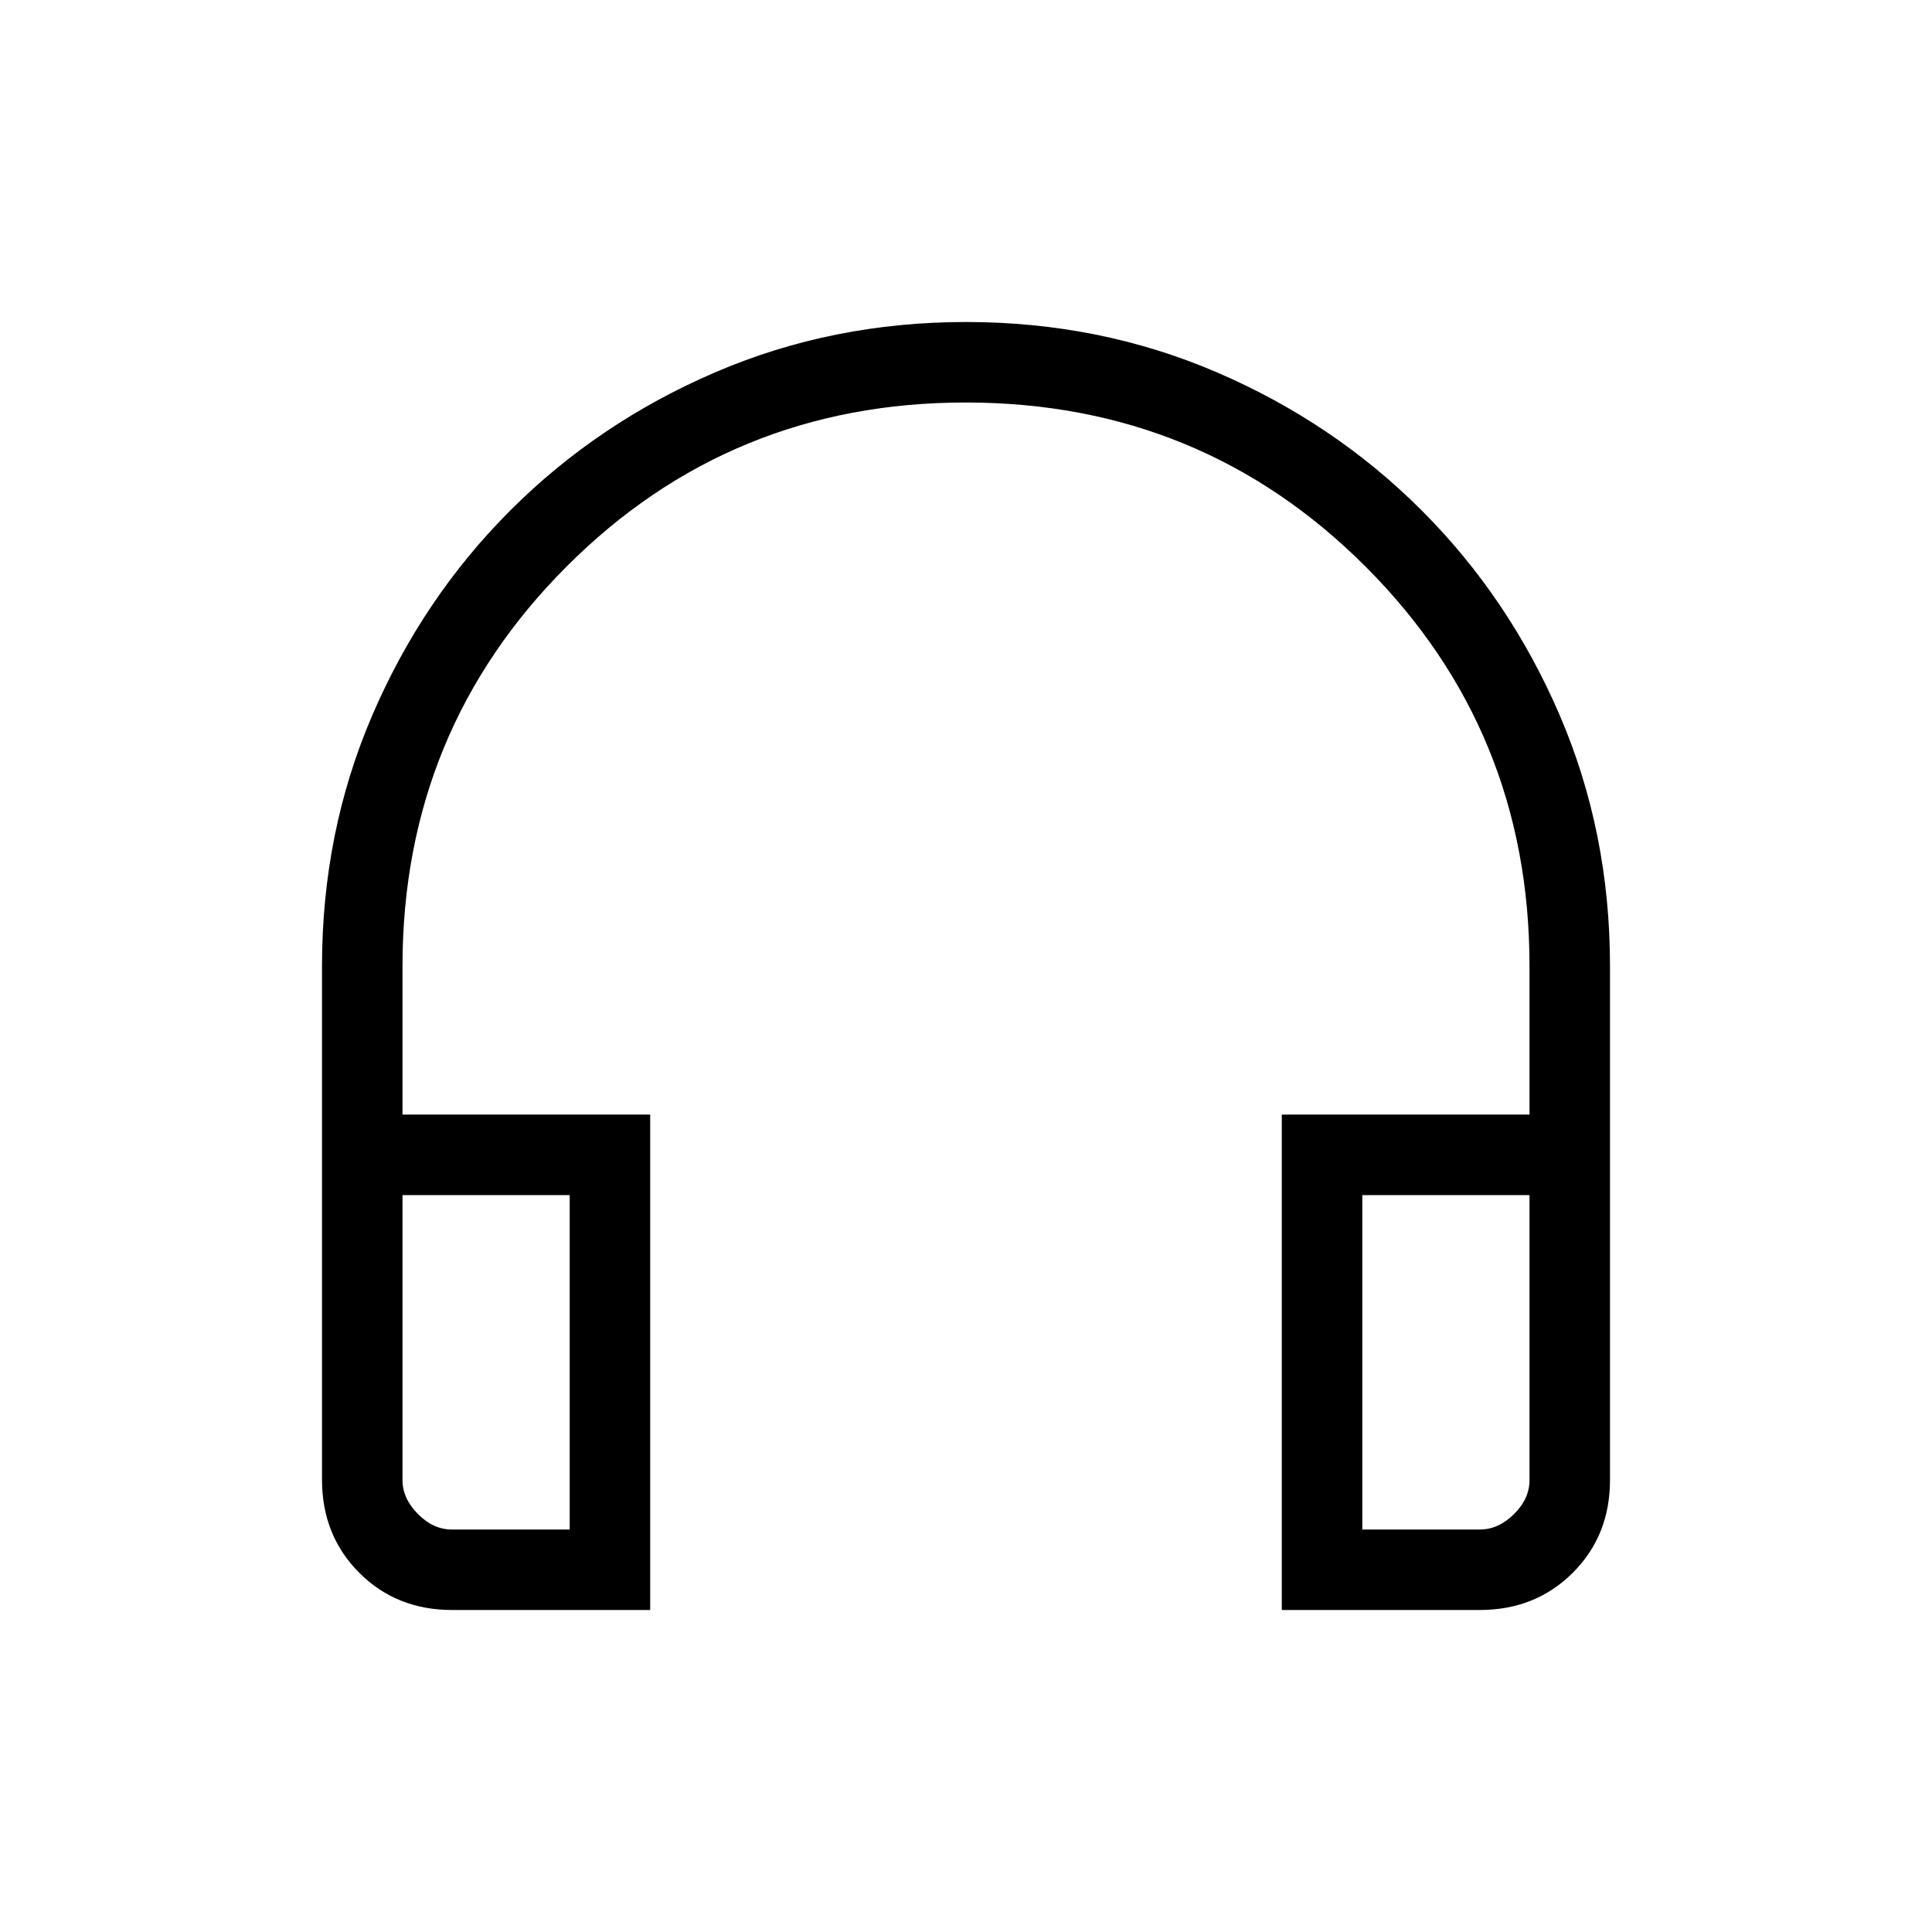<svg width="24" height="24" viewBox="0 0 24 24" fill="none" xmlns="http://www.w3.org/2000/svg">
<path d="M8.077 20H5.616C5.155 20 4.771 19.846 4.463 19.538C4.155 19.23 4.001 18.845 4 18.384V12C4 10.891 4.209 9.851 4.626 8.882C5.043 7.913 5.615 7.065 6.34 6.34C7.065 5.615 7.913 5.043 8.882 4.626C9.851 4.209 10.891 4 12 4C13.109 4 14.149 4.209 15.118 4.626C16.087 5.043 16.935 5.615 17.66 6.34C18.385 7.065 18.957 7.913 19.374 8.882C19.791 9.851 20 10.891 20 12V18.385C20 18.845 19.846 19.229 19.538 19.537C19.23 19.845 18.845 19.999 18.384 20H15.923V13.846H19V12C19 10.05 18.321 8.396 16.963 7.038C15.605 5.68 13.951 5.001 12 5C10.049 4.999 8.395 5.679 7.038 7.038C5.681 8.397 5.001 10.051 5 12V13.846H8.077V20ZM7.077 14.846H5V18.385C5 18.538 5.064 18.679 5.192 18.808C5.32 18.937 5.461 19.001 5.615 19H7.077V14.846ZM16.923 14.846V19H18.385C18.538 19 18.679 18.936 18.808 18.808C18.937 18.68 19.001 18.539 19 18.384V14.846H16.923Z" fill="black"/>
</svg>
